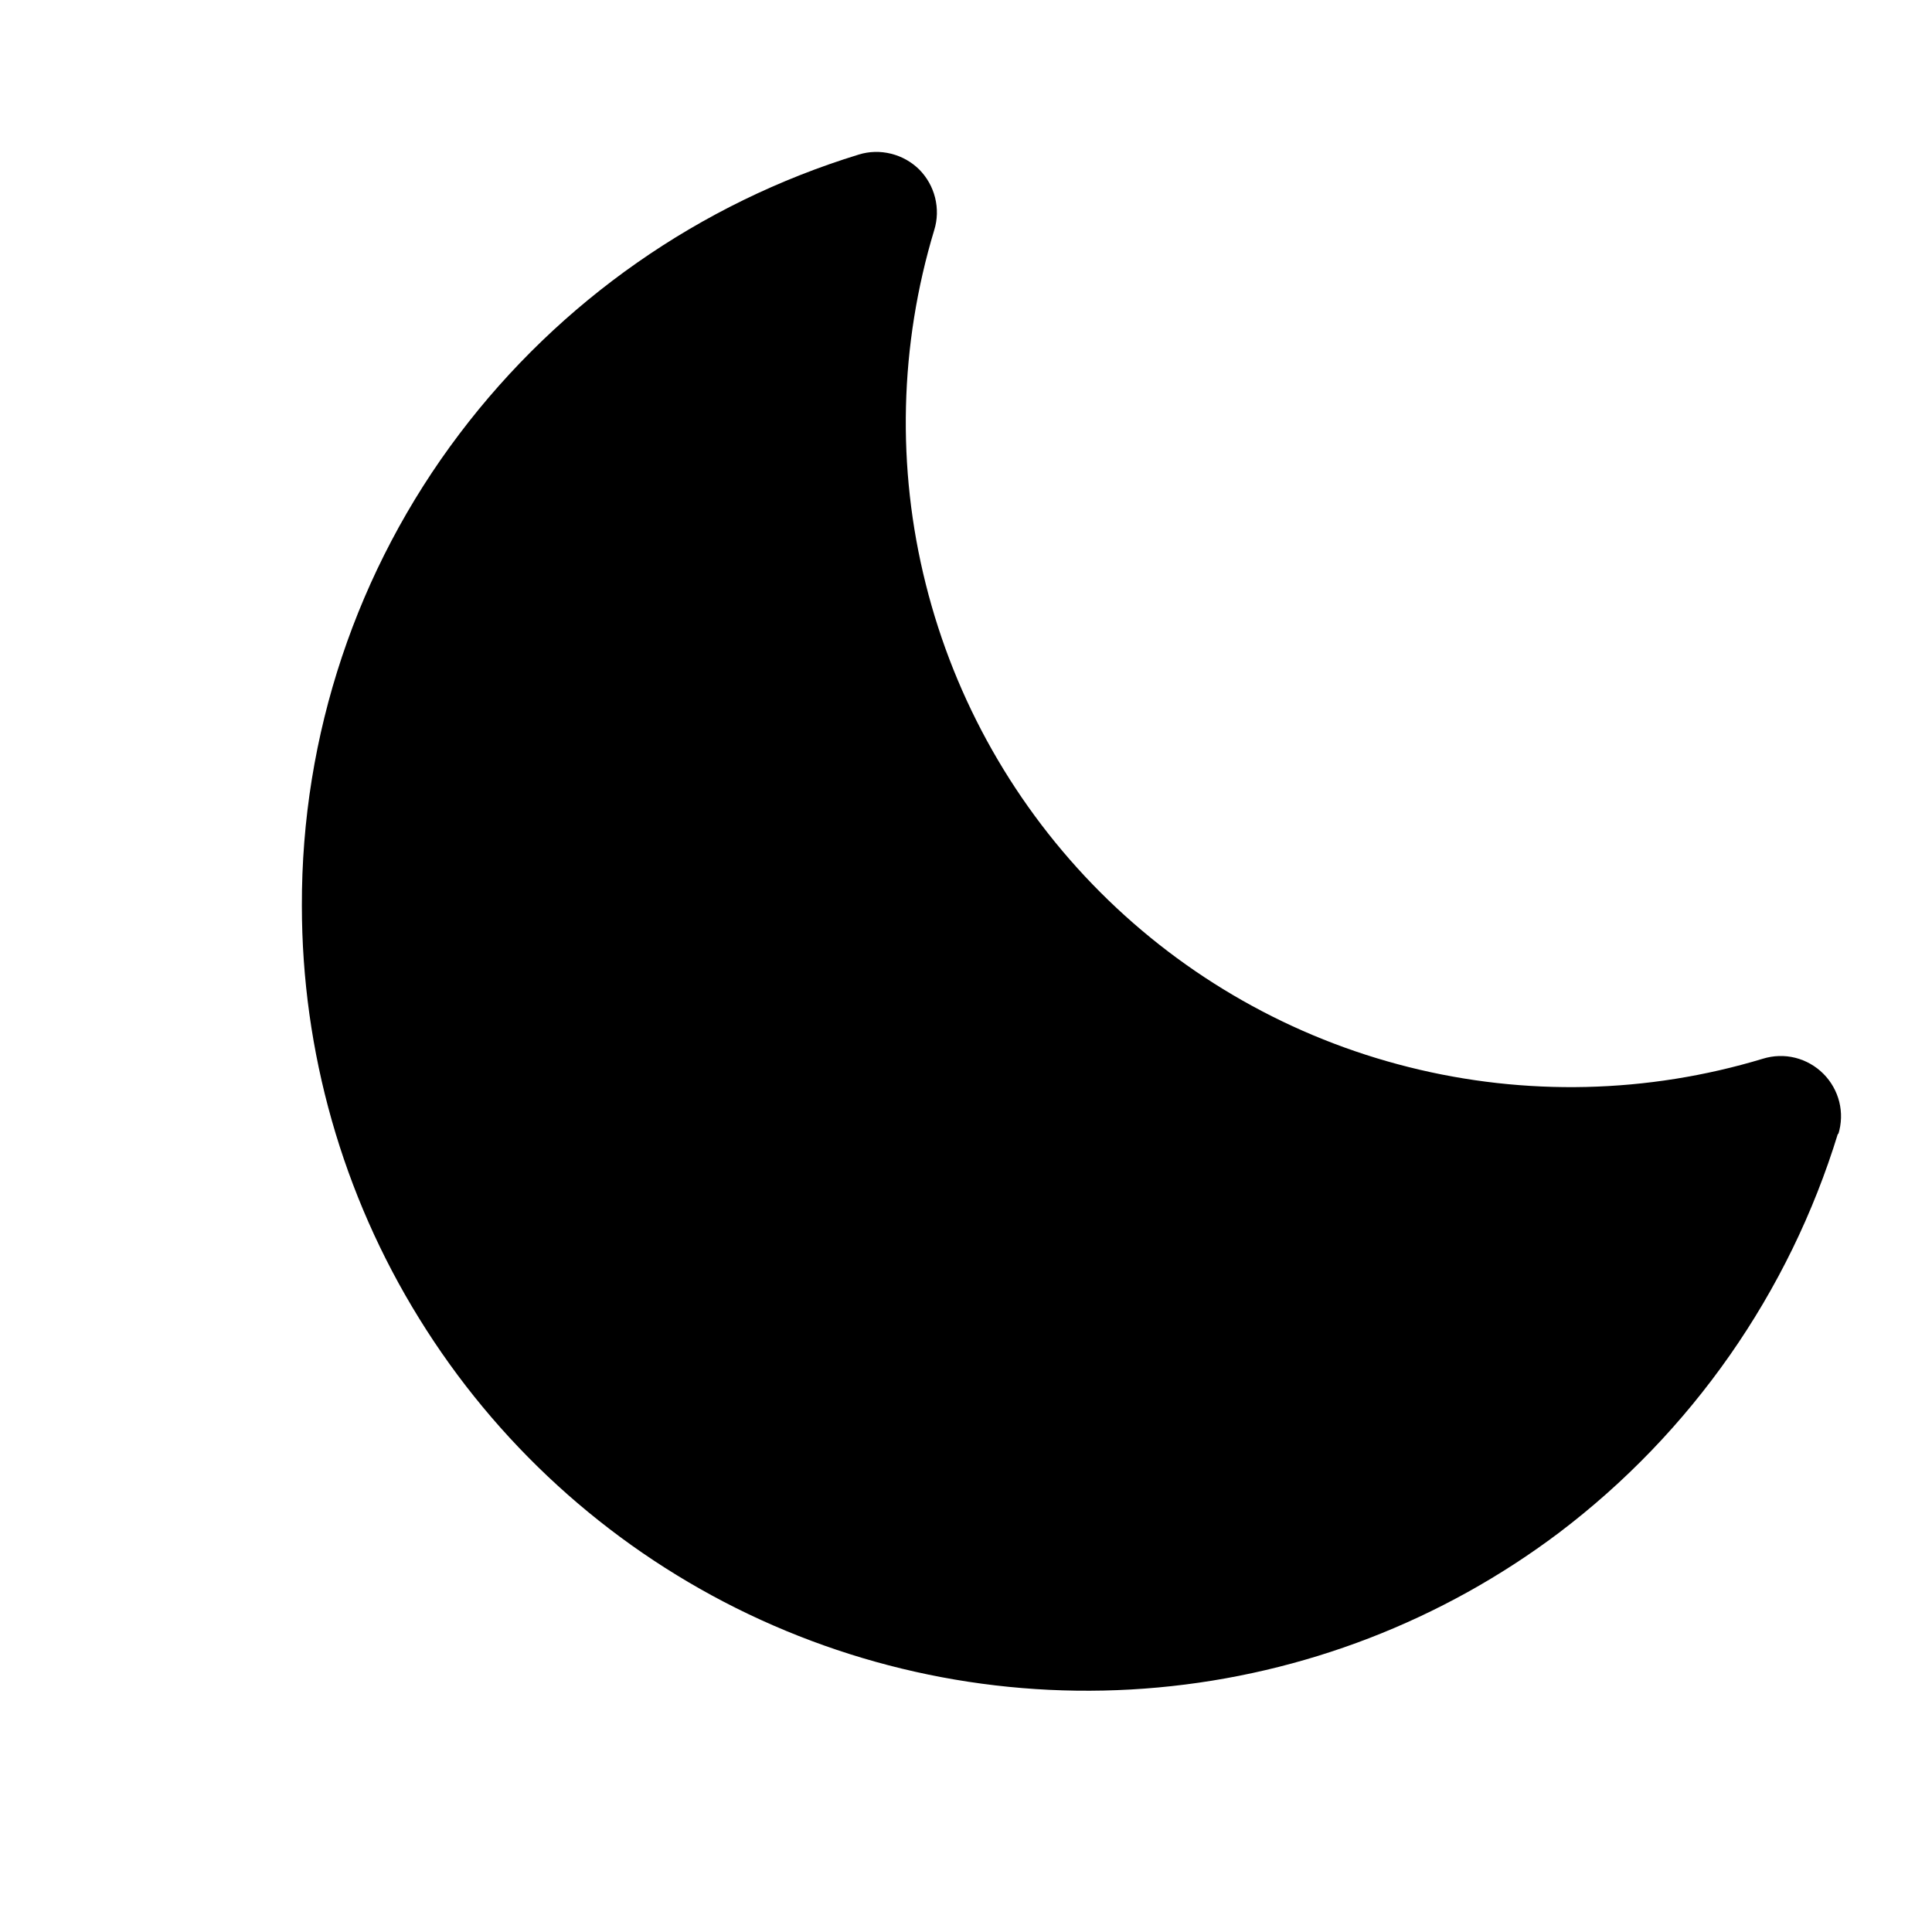 <svg width="20" height="20" viewBox="0 0 15 16" xmlns="http://www.w3.org/2000/svg">
  <path
    d="M14.721 9.388C14.317 10.706 13.508 11.863 12.409 12.695C11.443 13.422 10.295 13.865 9.091 13.975C7.888 14.085 6.678 13.857 5.597 13.318C4.516 12.778 3.607 11.948 2.972 10.92C2.336 9.893 2 8.708 2 7.5C1.996 6.09 2.454 4.717 3.305 3.593C4.137 2.493 5.294 1.684 6.612 1.28C6.699 1.253 6.791 1.251 6.879 1.273C6.968 1.295 7.048 1.34 7.113 1.404C7.177 1.469 7.222 1.549 7.244 1.637C7.266 1.726 7.264 1.818 7.237 1.905C6.949 2.858 6.924 3.872 7.167 4.838C7.409 5.804 7.909 6.686 8.614 7.391C9.318 8.095 10.2 8.595 11.166 8.837C12.132 9.08 13.146 9.056 14.099 8.768C14.186 8.741 14.279 8.738 14.367 8.76C14.455 8.782 14.536 8.828 14.6 8.892C14.664 8.956 14.71 9.037 14.732 9.125C14.754 9.213 14.751 9.306 14.724 9.393L14.721 9.388Z" />
</svg>